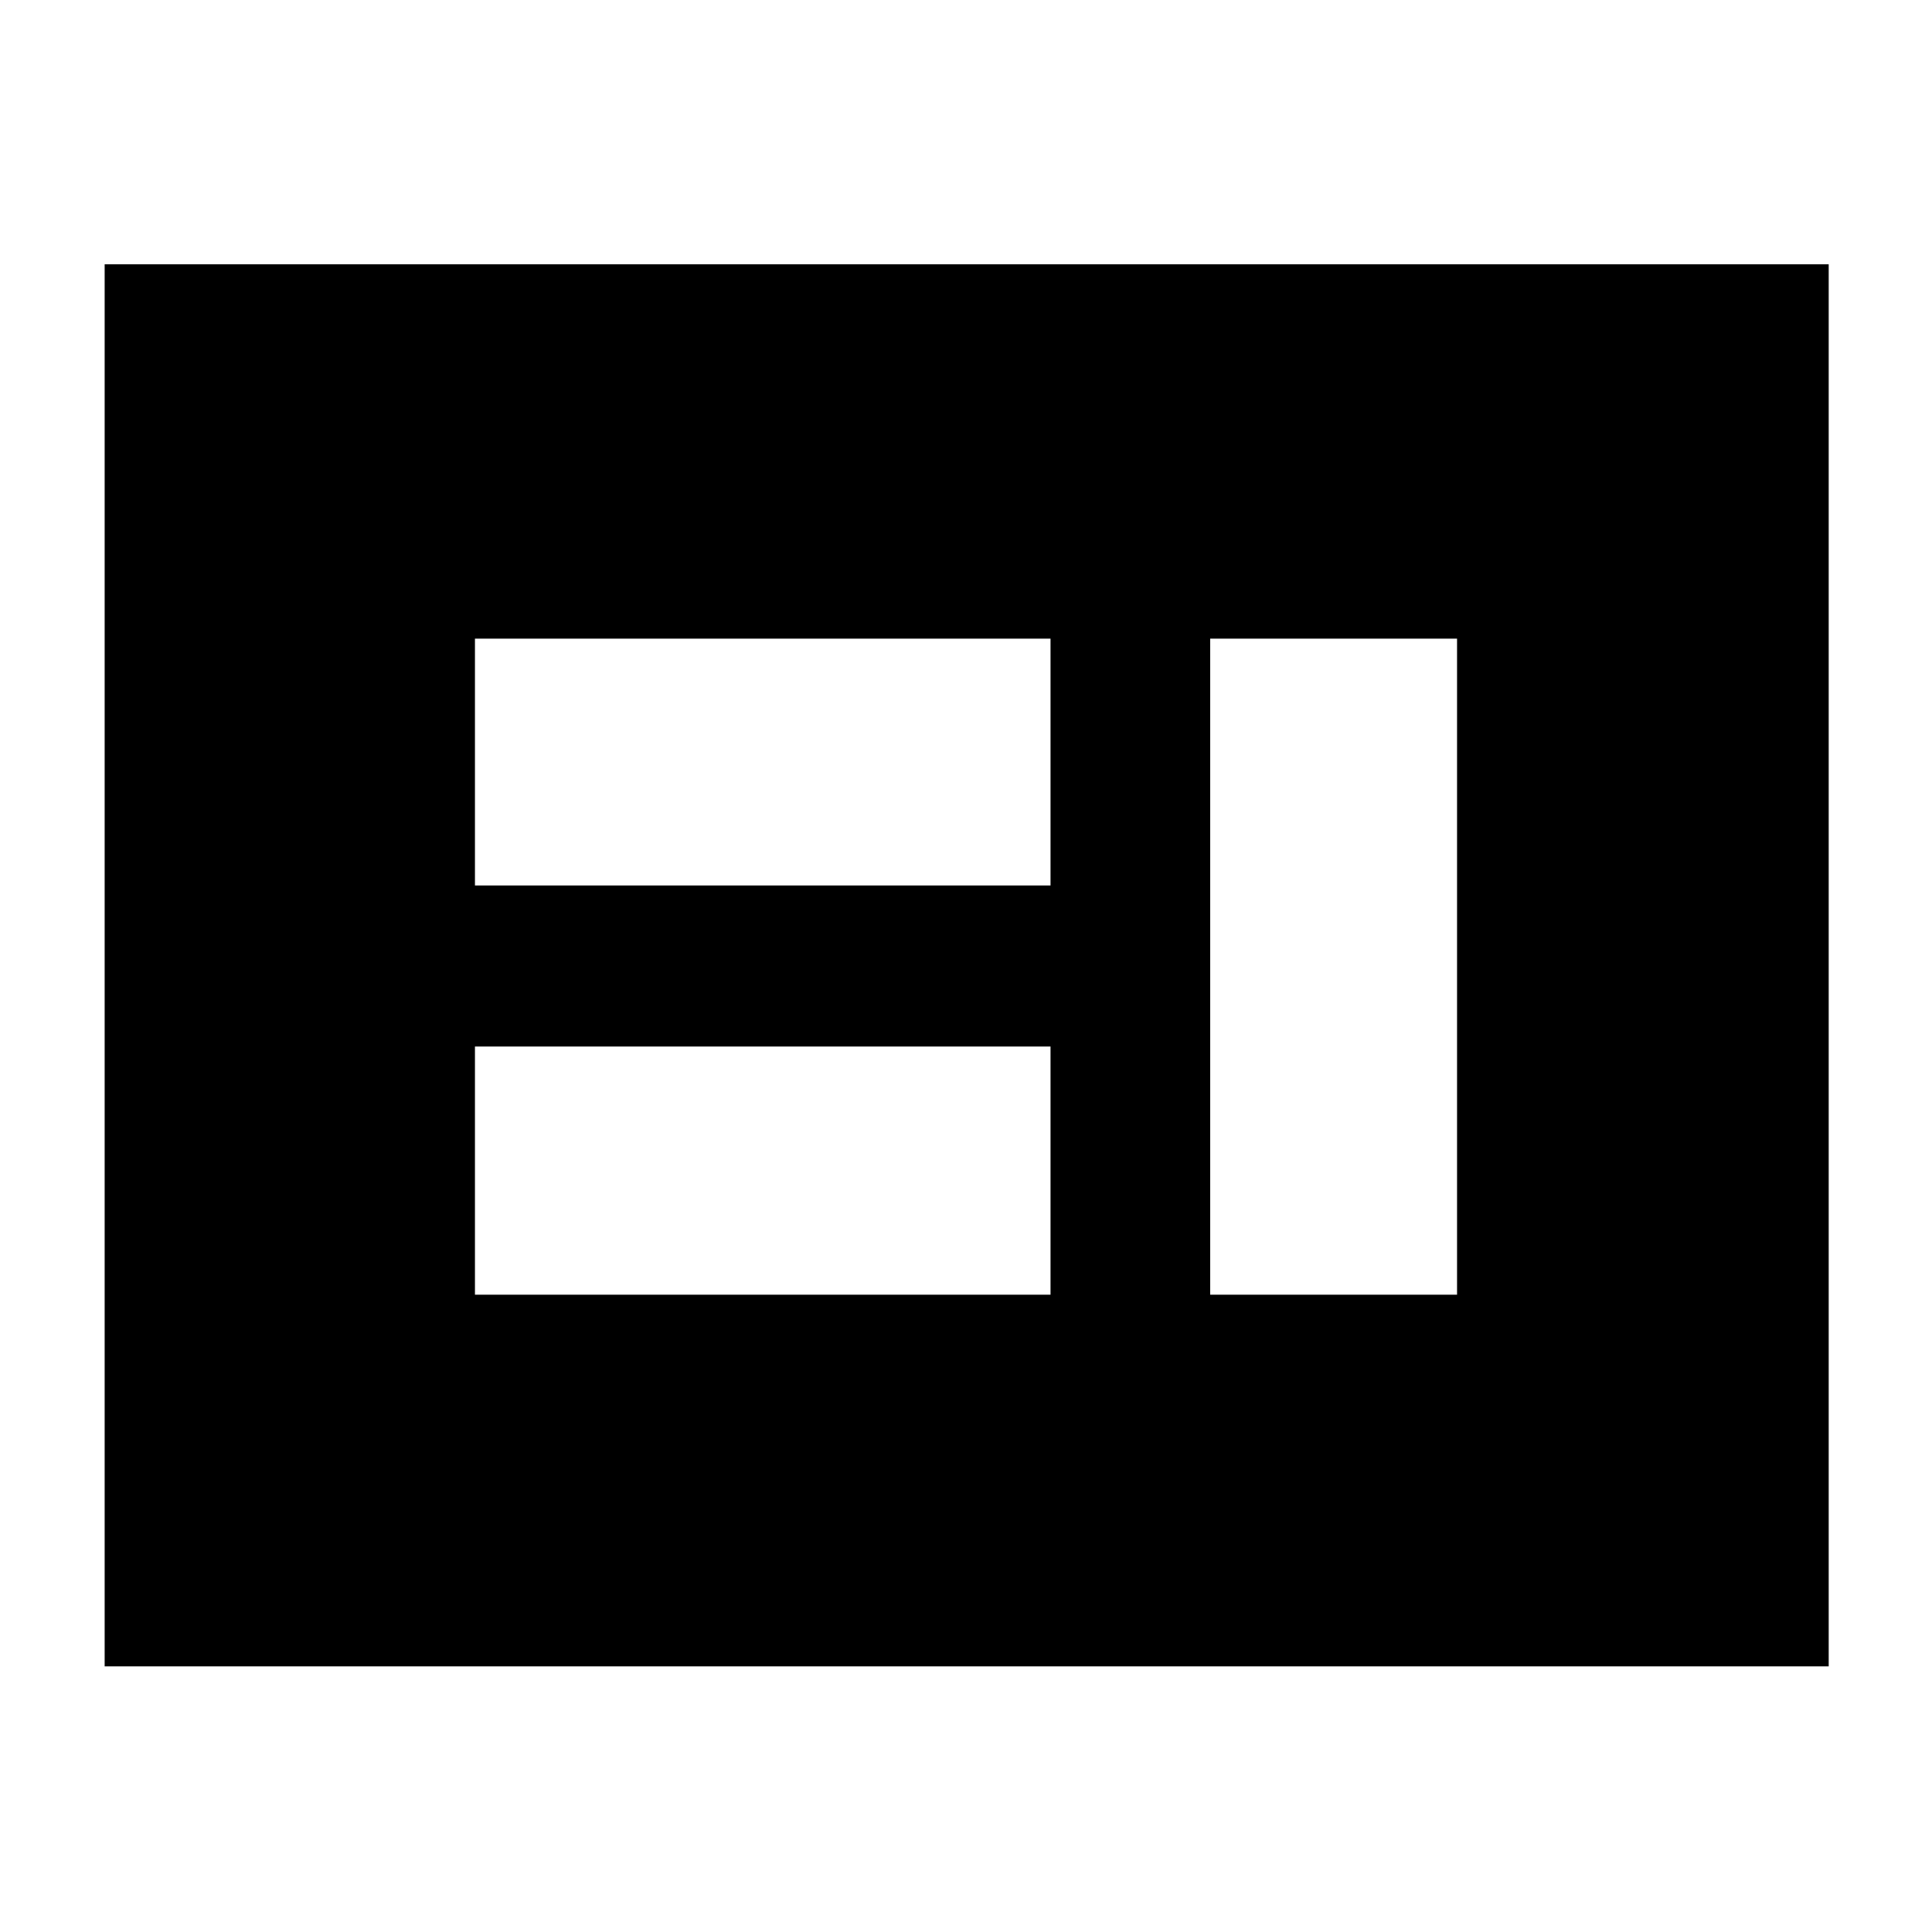 <svg xmlns="http://www.w3.org/2000/svg" height="40" viewBox="0 -960 960 960" width="40"><path d="M236-316.67h286V-440H236v123.33Zm365.33 0H724v-326H601.33v326ZM236-520h286v-122.67H236V-520ZM52-132v-696.67h856.67V-132H52Z"/></svg>